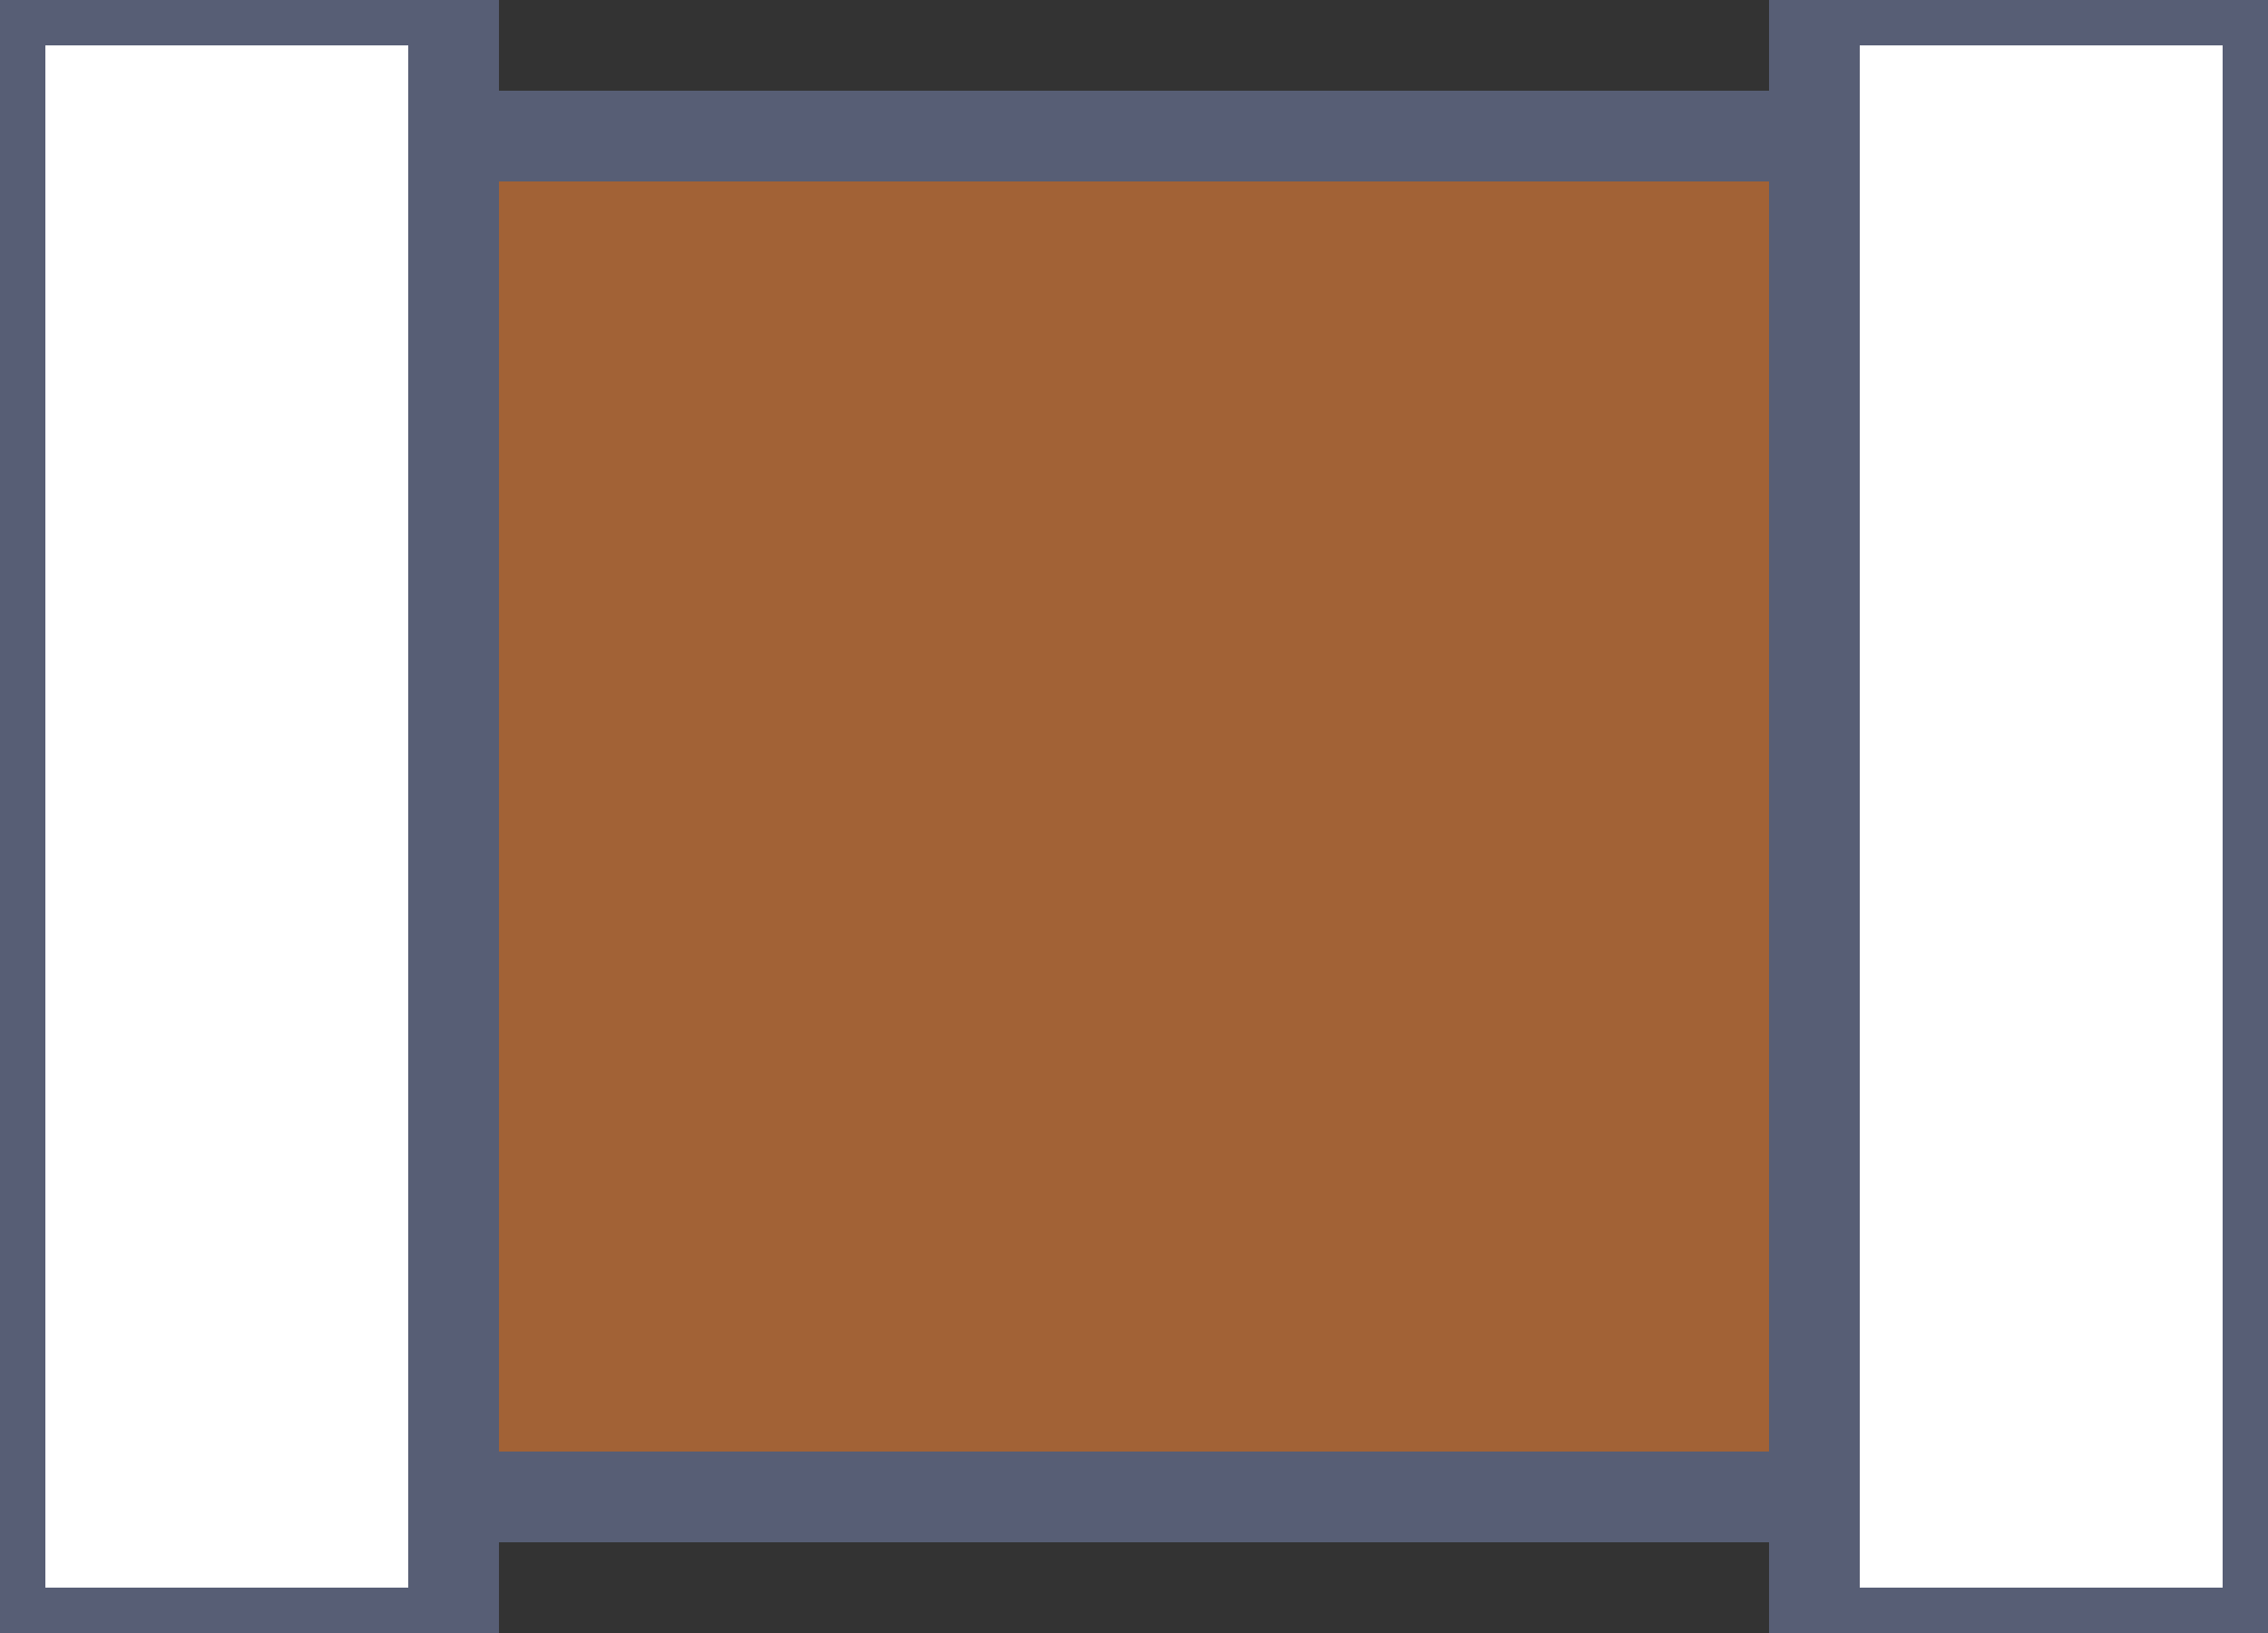 <svg xmlns="http://www.w3.org/2000/svg" id="图层_1" width="25" height="18" viewBox="0 0 25 18"><rect x="0" y="0" width="25" height="18" fill="#333333" stroke="none"/><style id="style3">.st0{fill:#fff}.st1{fill:#a26236}</style><g id="XMLID_6169_" stroke="#575e75"><path id="XMLID_6172_" class="st0" d="M0 0h5v18H0z"/><path id="XMLID_6171_" class="st0" d="M20 0h5v18h-5z"/><path id="XMLID_6170_" class="st1" fill="#8a522b" d="M5 1.5h15v15H5z"/></g></svg>